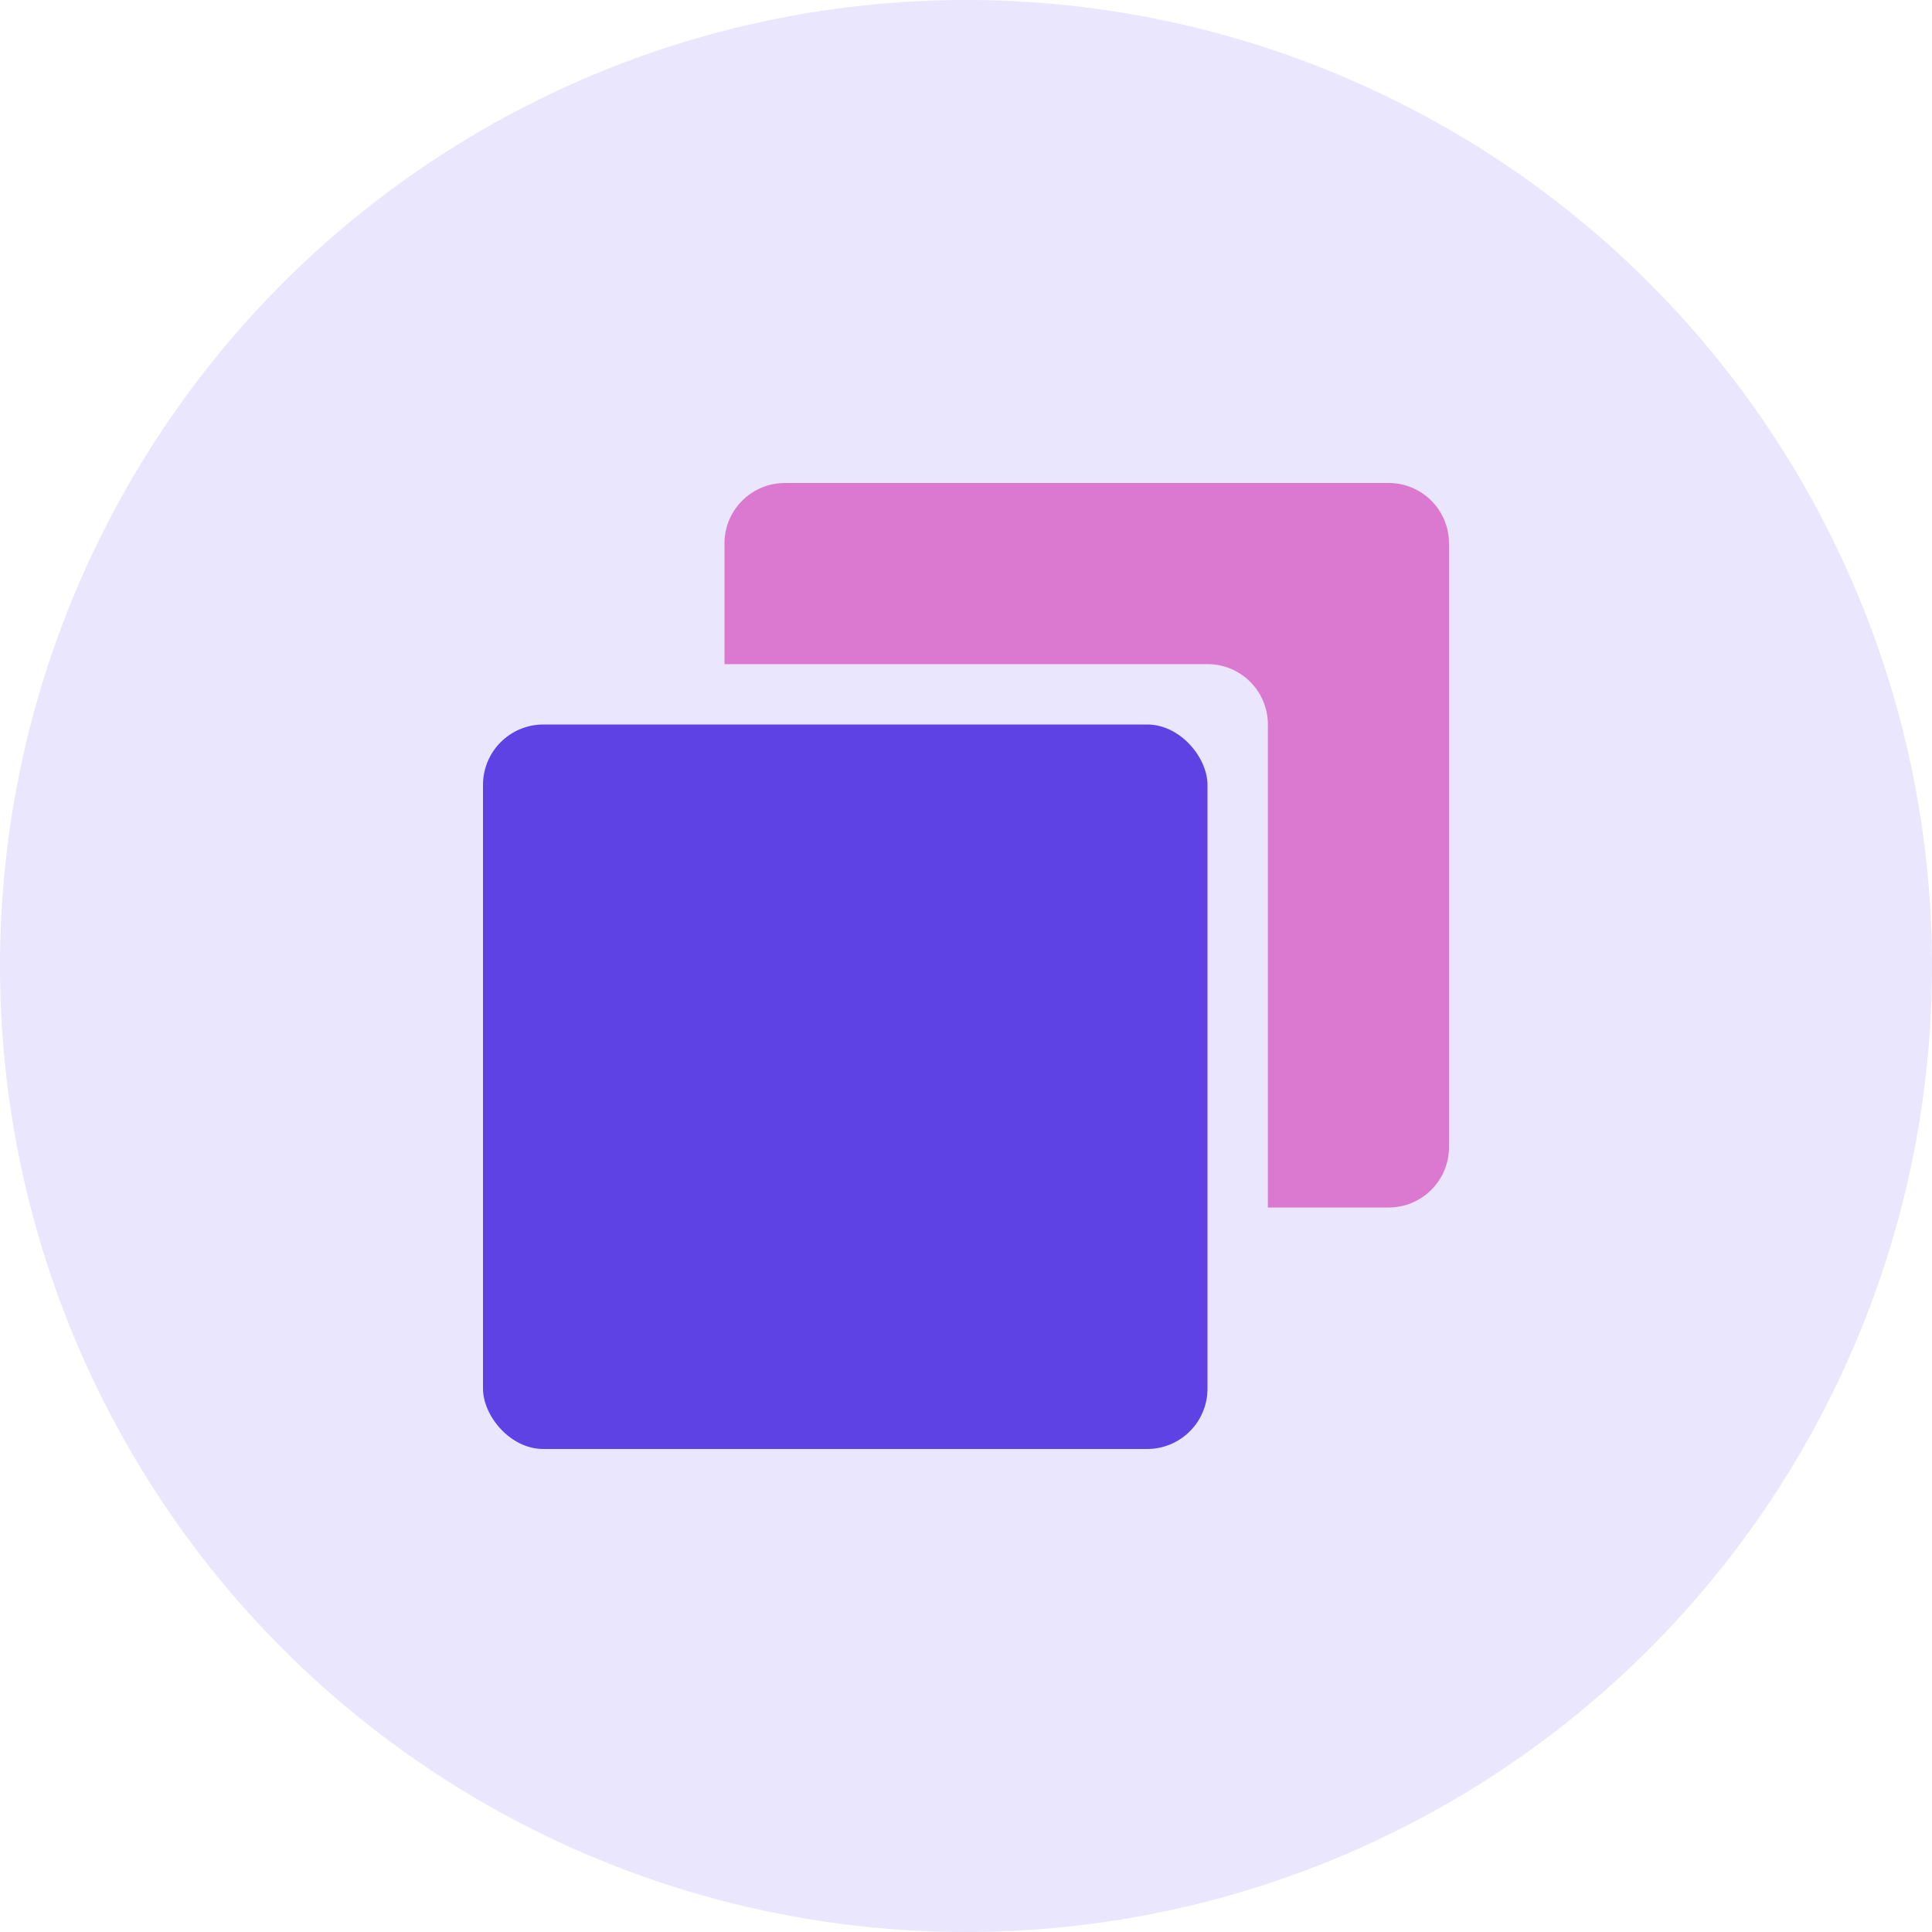 <svg width="64" height="64" viewBox="0 0 64 64" fill="none" xmlns="http://www.w3.org/2000/svg">
<g id="Deployments" clip-path="url(#clip0_391_686)">
<circle id="Ellipse 55" cx="32" cy="32" r="32" fill="#E9E6FD"/>
<g id="Group 40004">
<path id="Subtract" fill-rule="evenodd" clip-rule="evenodd" d="M24 22V18C24 16.895 24.895 16 26 16L46 16C47.105 16 48 16.895 48 18V38C48 39.105 47.105 40 46 40H42V24C42 22.895 41.105 22 40 22L24 22Z" fill="#DA79CF"/>
<rect id="Rectangle 821" x="16" y="24" width="24" height="24" rx="2" fill="#5F42E3"/>
</g>
</g>
<defs>
<clipPath id="clip0_391_686">
<rect width="64" height="64" fill="white"/>
</clipPath>
</defs>
</svg>
